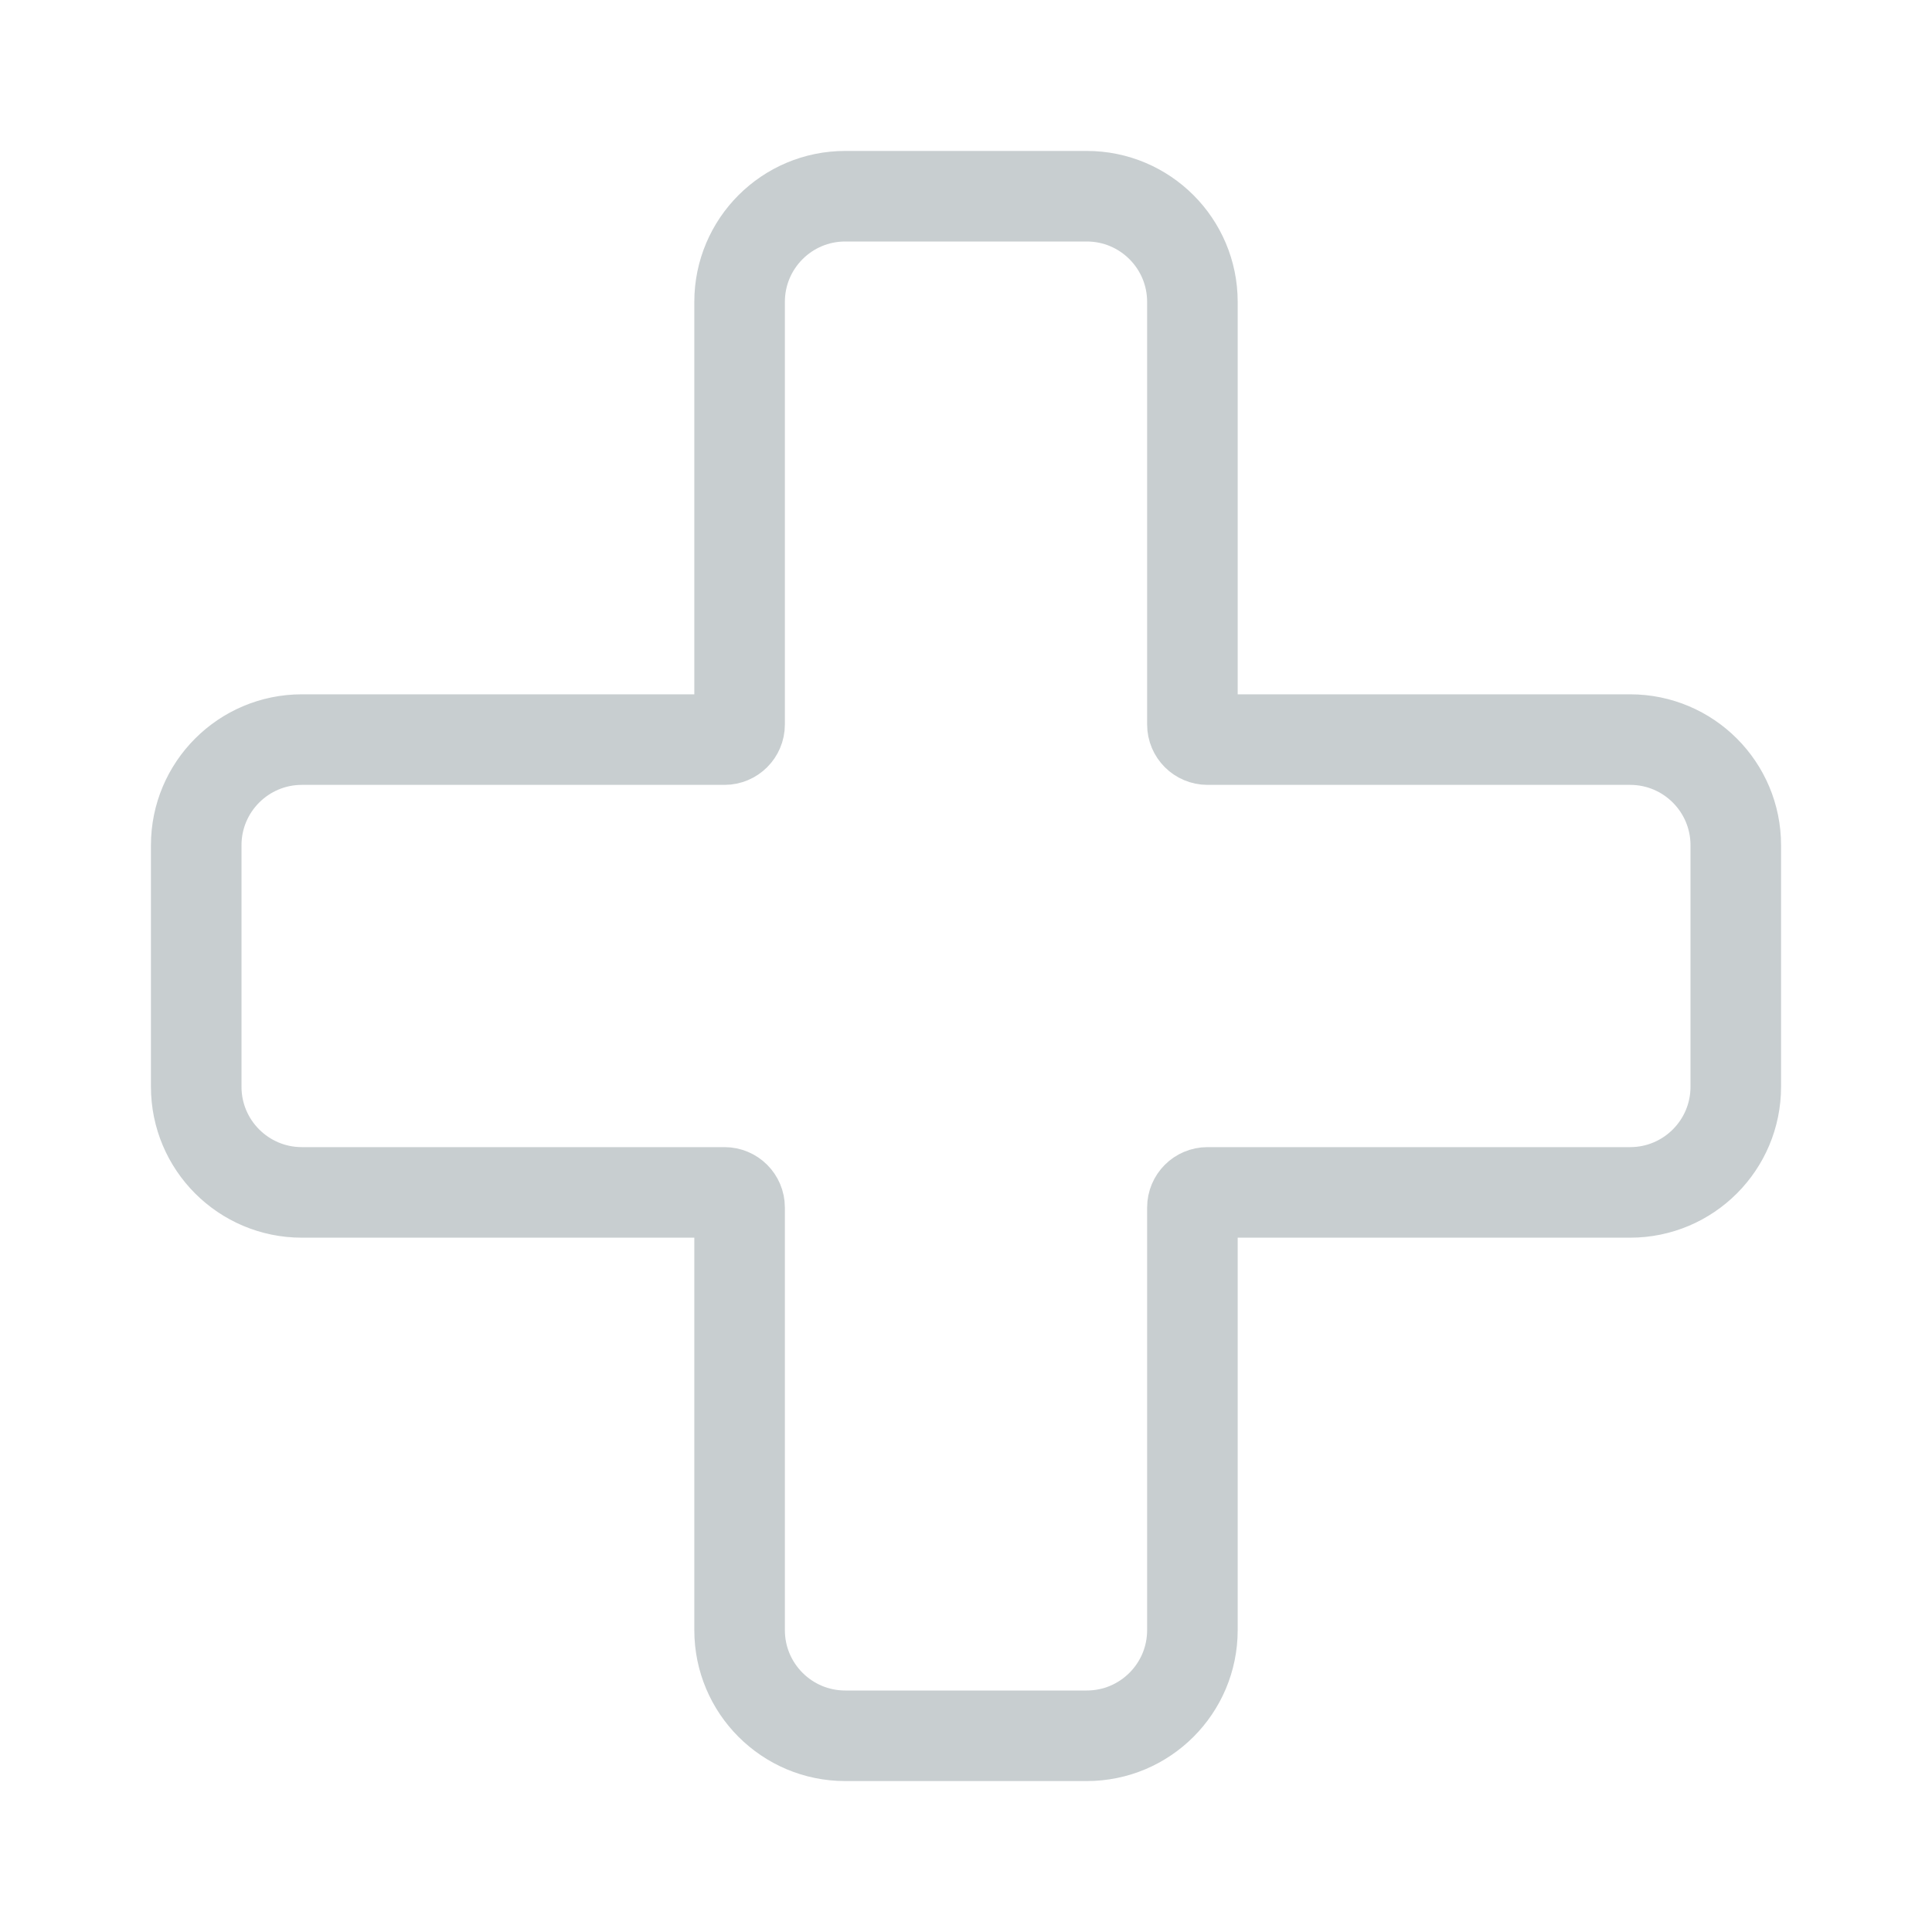 <svg width="128" height="128" viewBox="0 0 128 128" fill="none" xmlns="http://www.w3.org/2000/svg">
<path d="M49 20V48C49 48.552 48.552 49 48 49H20C16.134 49 13 52.134 13 56V64V72C13 75.866 16.134 79 20 79H48C48.552 79 49 79.448 49 80V108C49 111.866 52.134 115 56 115H64H72C75.866 115 79 111.866 79 108V80C79 79.448 79.448 79 80 79H108C111.866 79 115 75.866 115 72V64V56C115 52.134 111.866 49 108 49H80C79.448 49 79 48.552 79 48V20C79 16.134 75.866 13 72 13H64H56C52.134 13 49 16.134 49 20Z" stroke="#C8CED0" stroke-width="6"/>
</svg>
